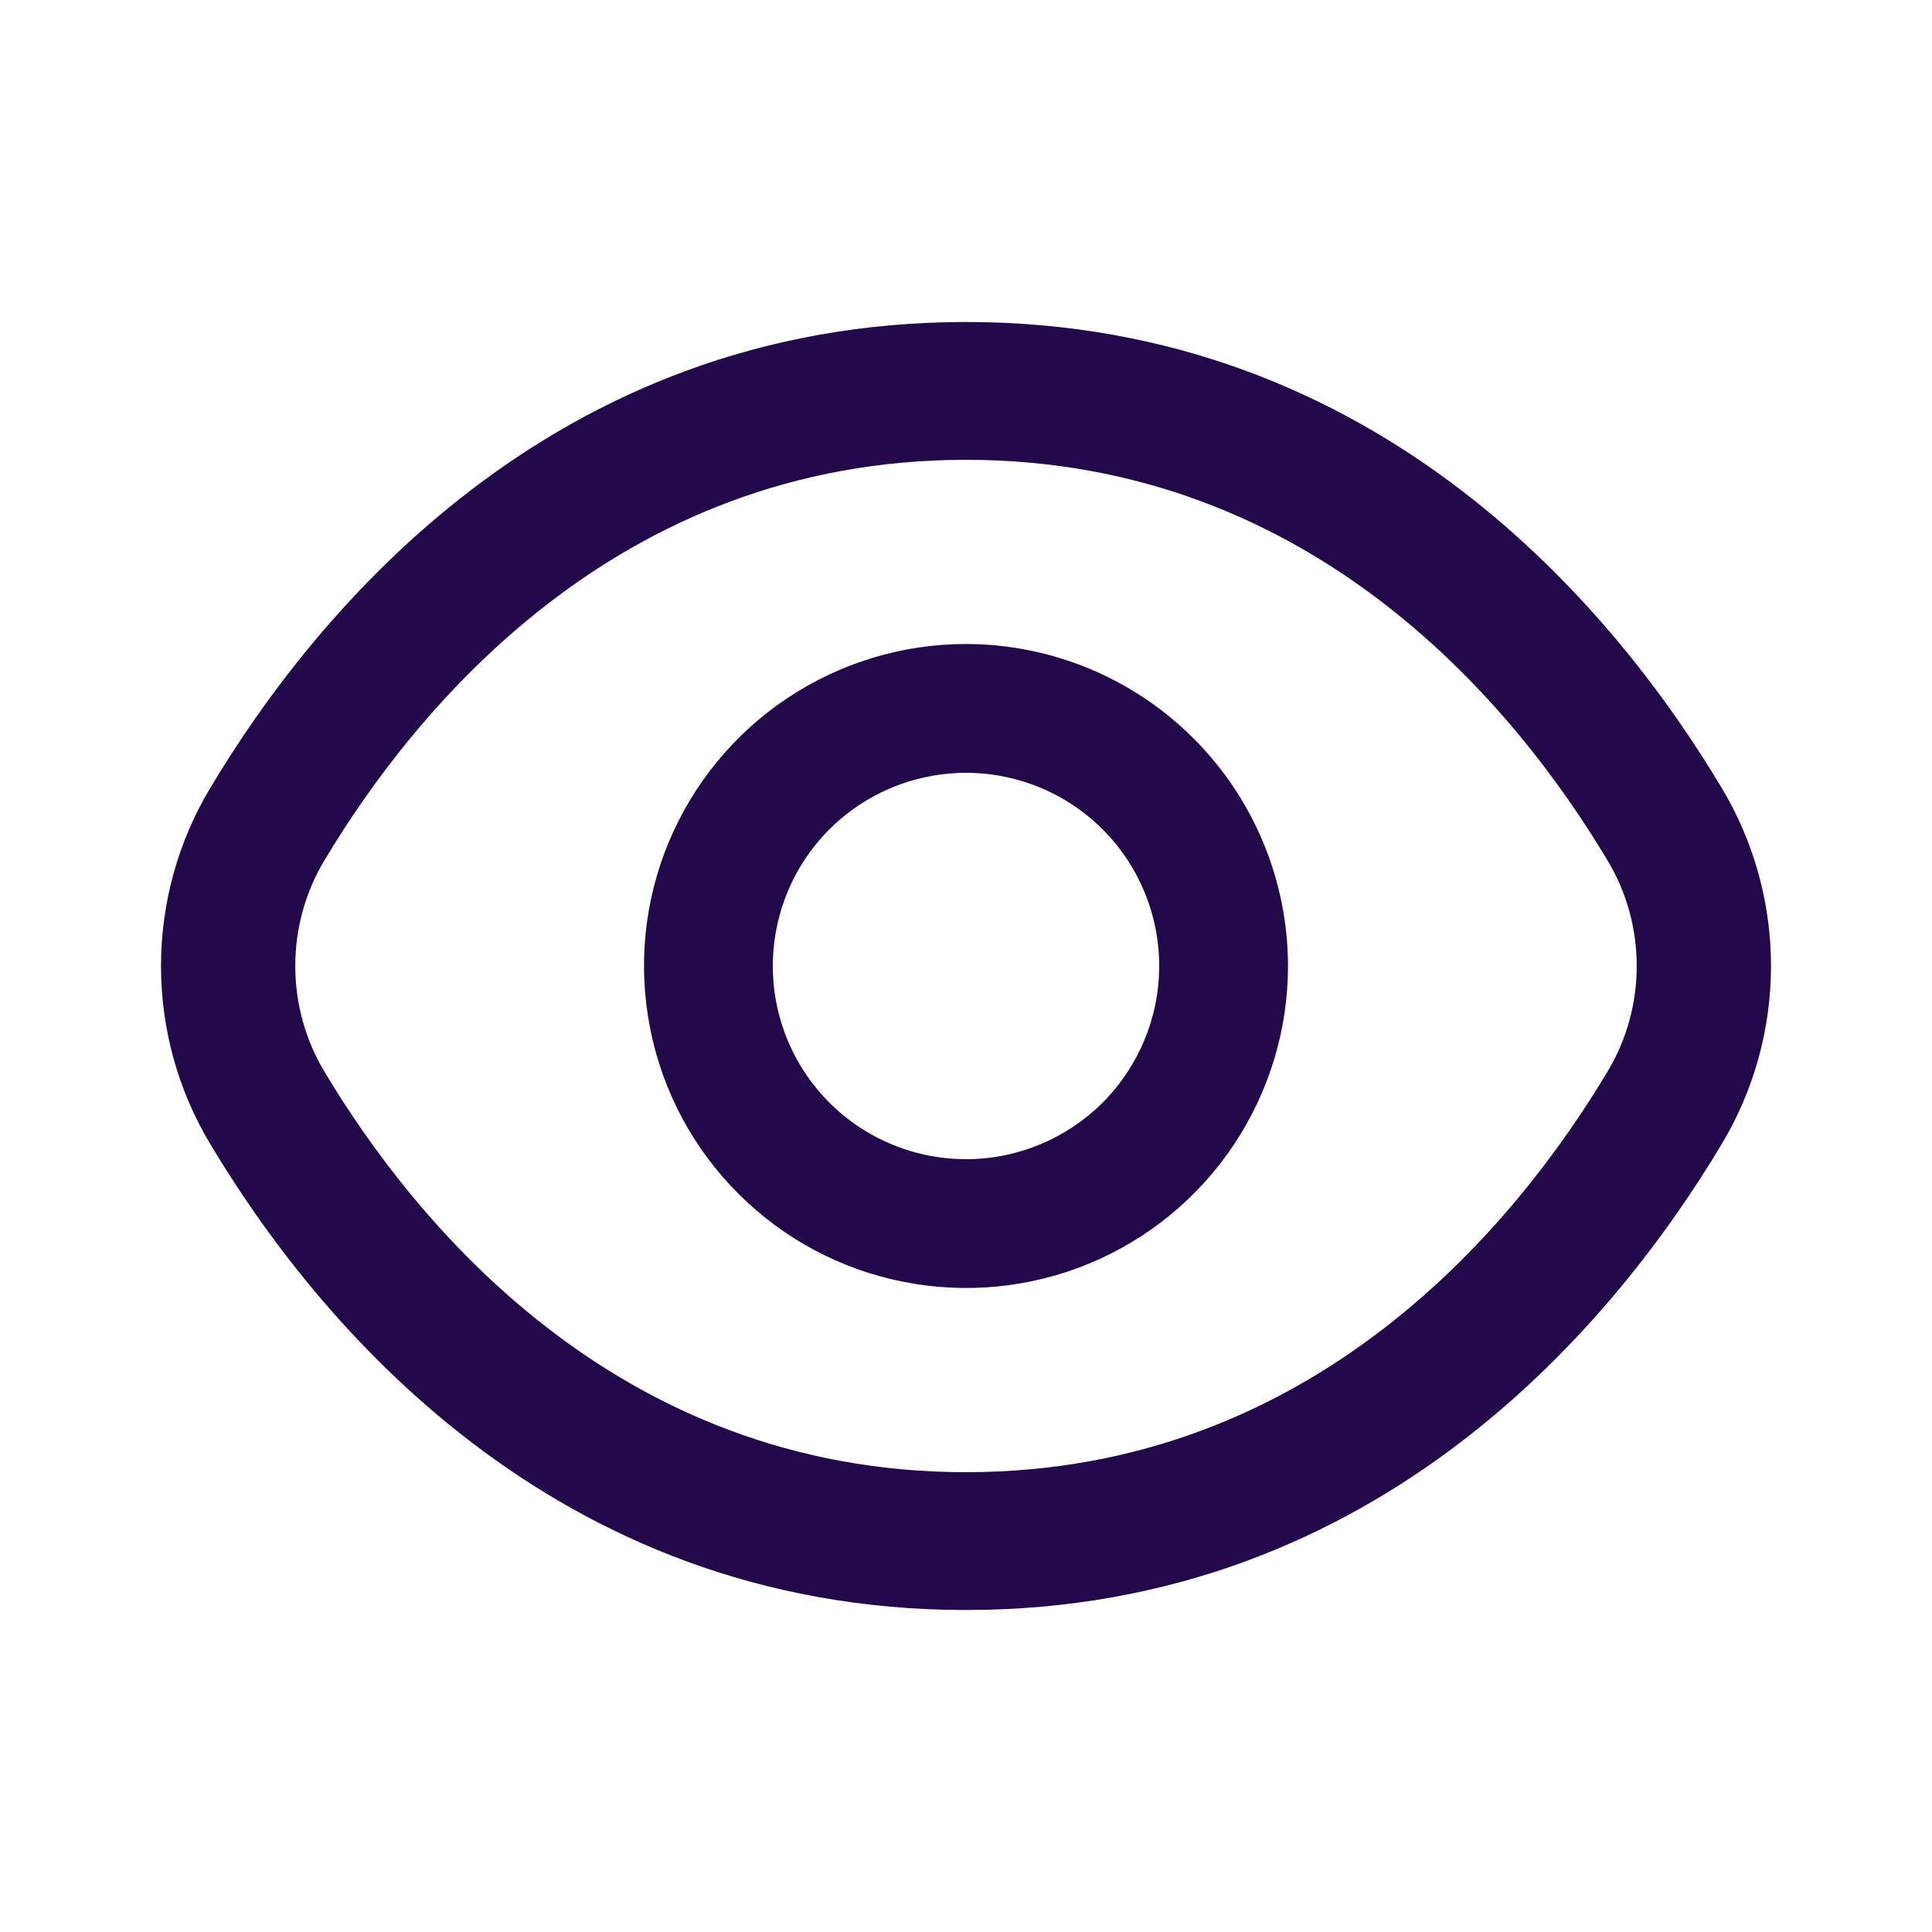 <svg width="18" height="18" viewBox="0 0 18 18" fill="none" xmlns="http://www.w3.org/2000/svg">
<g id="eye">
<path id="Vector" d="M16.042 7.343C15.073 5.721 12.869 3 9 3C5.131 3 2.927 5.721 1.958 7.343C1.659 7.841 1.5 8.415 1.5 9C1.5 9.585 1.659 10.159 1.958 10.657C2.927 12.279 5.131 15 9 15C12.869 15 15.073 12.279 16.042 10.657C16.341 10.159 16.5 9.585 16.5 9C16.5 8.415 16.341 7.841 16.042 7.343ZM14.976 9.985C14.144 11.376 12.261 13.716 9 13.716C5.739 13.716 3.856 11.376 3.023 9.985C2.845 9.689 2.751 9.348 2.751 9C2.751 8.652 2.845 8.311 3.023 8.015C3.856 6.624 5.739 4.284 9 4.284C12.261 4.284 14.144 6.622 14.976 8.015C15.155 8.311 15.249 8.652 15.249 9C15.249 9.348 15.155 9.689 14.976 9.985Z" fill="#21094A"/>
<path id="Vector_2" d="M9 6C8.407 6 7.827 6.176 7.333 6.506C6.84 6.835 6.455 7.304 6.228 7.852C6.001 8.4 5.942 9.003 6.058 9.585C6.173 10.167 6.459 10.702 6.879 11.121C7.298 11.541 7.833 11.827 8.415 11.942C8.997 12.058 9.6 11.999 10.148 11.772C10.696 11.545 11.165 11.16 11.494 10.667C11.824 10.173 12 9.593 12 9C11.999 8.205 11.683 7.442 11.12 6.88C10.558 6.317 9.795 6.001 9 6ZM9 10.8C8.644 10.8 8.296 10.694 8 10.497C7.704 10.299 7.473 10.018 7.337 9.689C7.201 9.36 7.165 8.998 7.235 8.649C7.304 8.3 7.475 7.979 7.727 7.727C7.979 7.475 8.3 7.304 8.649 7.235C8.998 7.165 9.36 7.201 9.689 7.337C10.018 7.473 10.299 7.704 10.497 8C10.694 8.296 10.8 8.644 10.8 9C10.8 9.477 10.61 9.935 10.273 10.273C9.935 10.61 9.477 10.8 9 10.8Z" fill="#21094A"/>
</g>
</svg>
